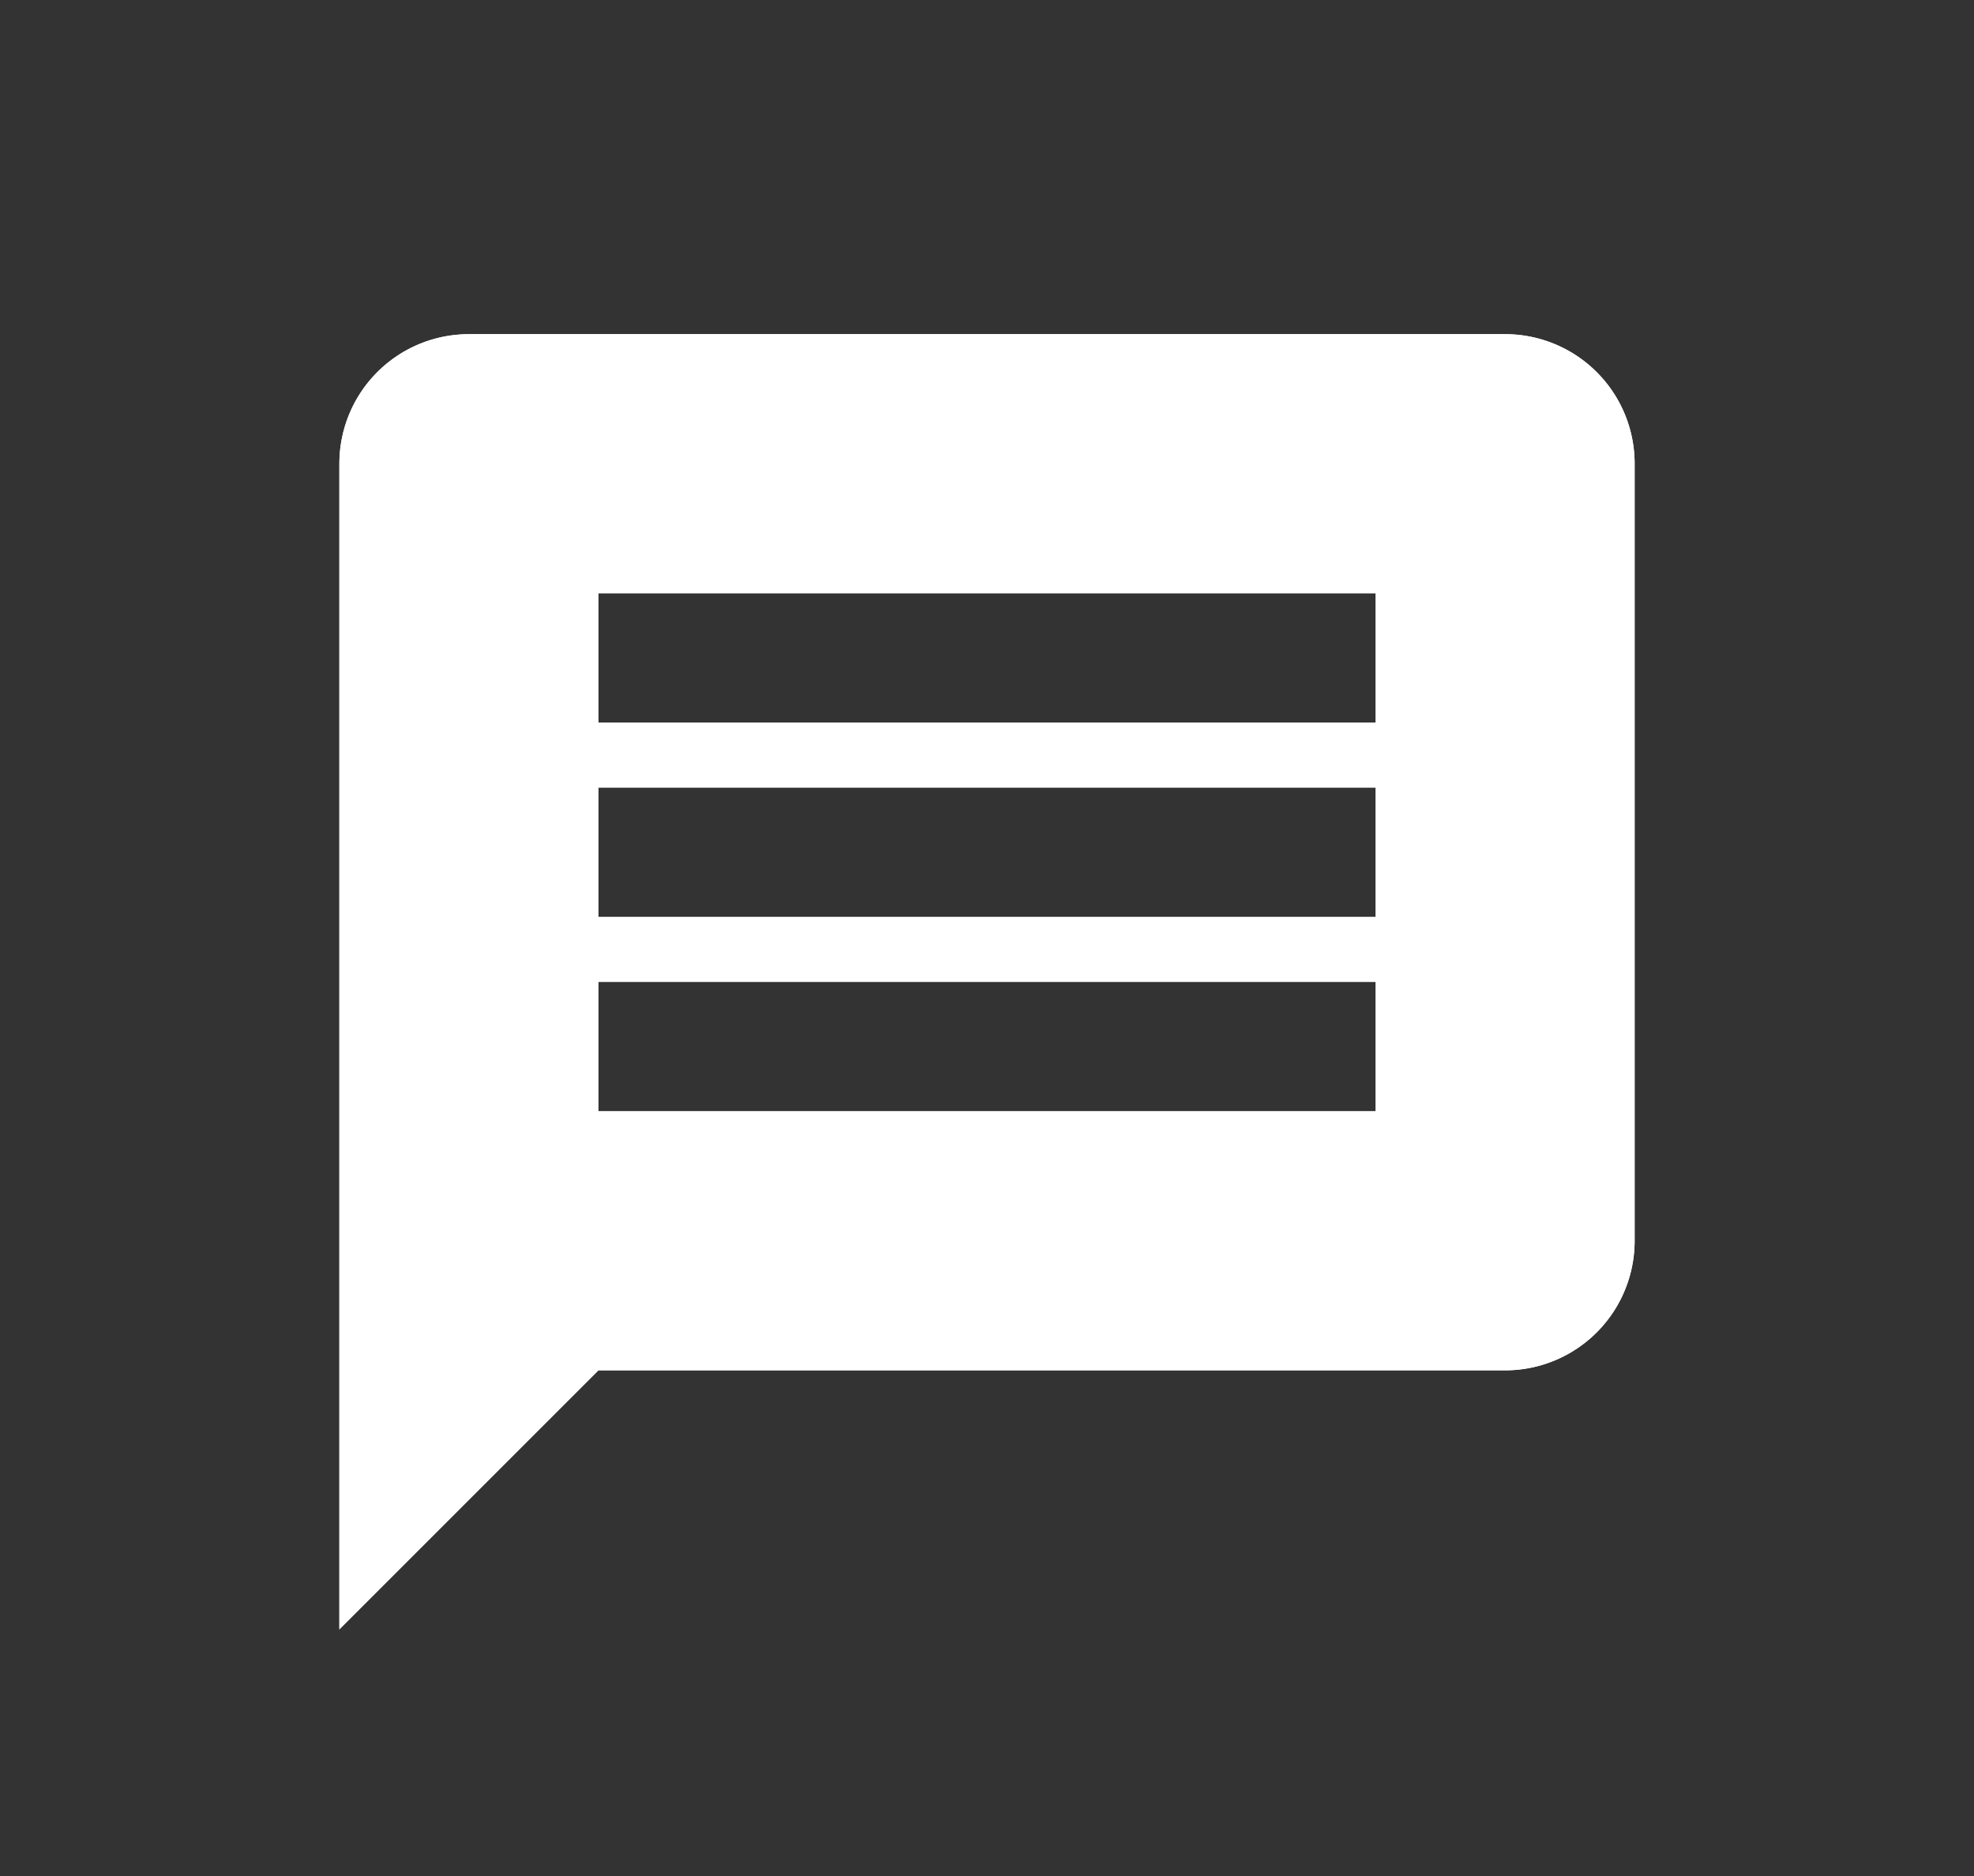 <svg id="Layer_1" data-name="Layer 1" xmlns="http://www.w3.org/2000/svg" xmlns:xlink="http://www.w3.org/1999/xlink" viewBox="0 0 30.48 28.97"><rect x="0" y="0" width="30.48" height="28.97" fill="#333333" stroke="none"/><defs><style>.cls-1{fill:#fff;}.cls-2{clip-path:url(#clip-path);}</style><clipPath id="clip-path"><path class="cls-1" d="M21.24,11.16h-12v-2h12Zm0,3h-12v-2h12Zm0,3h-12v-2h12Zm2-12h-16a2,2,0,0,0-2,2v18l4-4h14a2,2,0,0,0,2-2v-12A2,2,0,0,0,23.24,5.16Z"/></clipPath></defs><path class="cls-1" d="M21.24,11.16h-12v-2h12Zm0,3h-12v-2h12Zm0,3h-12v-2h12Zm2-12h-16a2,2,0,0,0-2,2v18l4-4h14a2,2,0,0,0,2-2v-12A2,2,0,0,0,23.24,5.16Z"/><g class="cls-2"><rect class="cls-1" x="0.24" y="0.16" width="30" height="30"/></g></svg>
